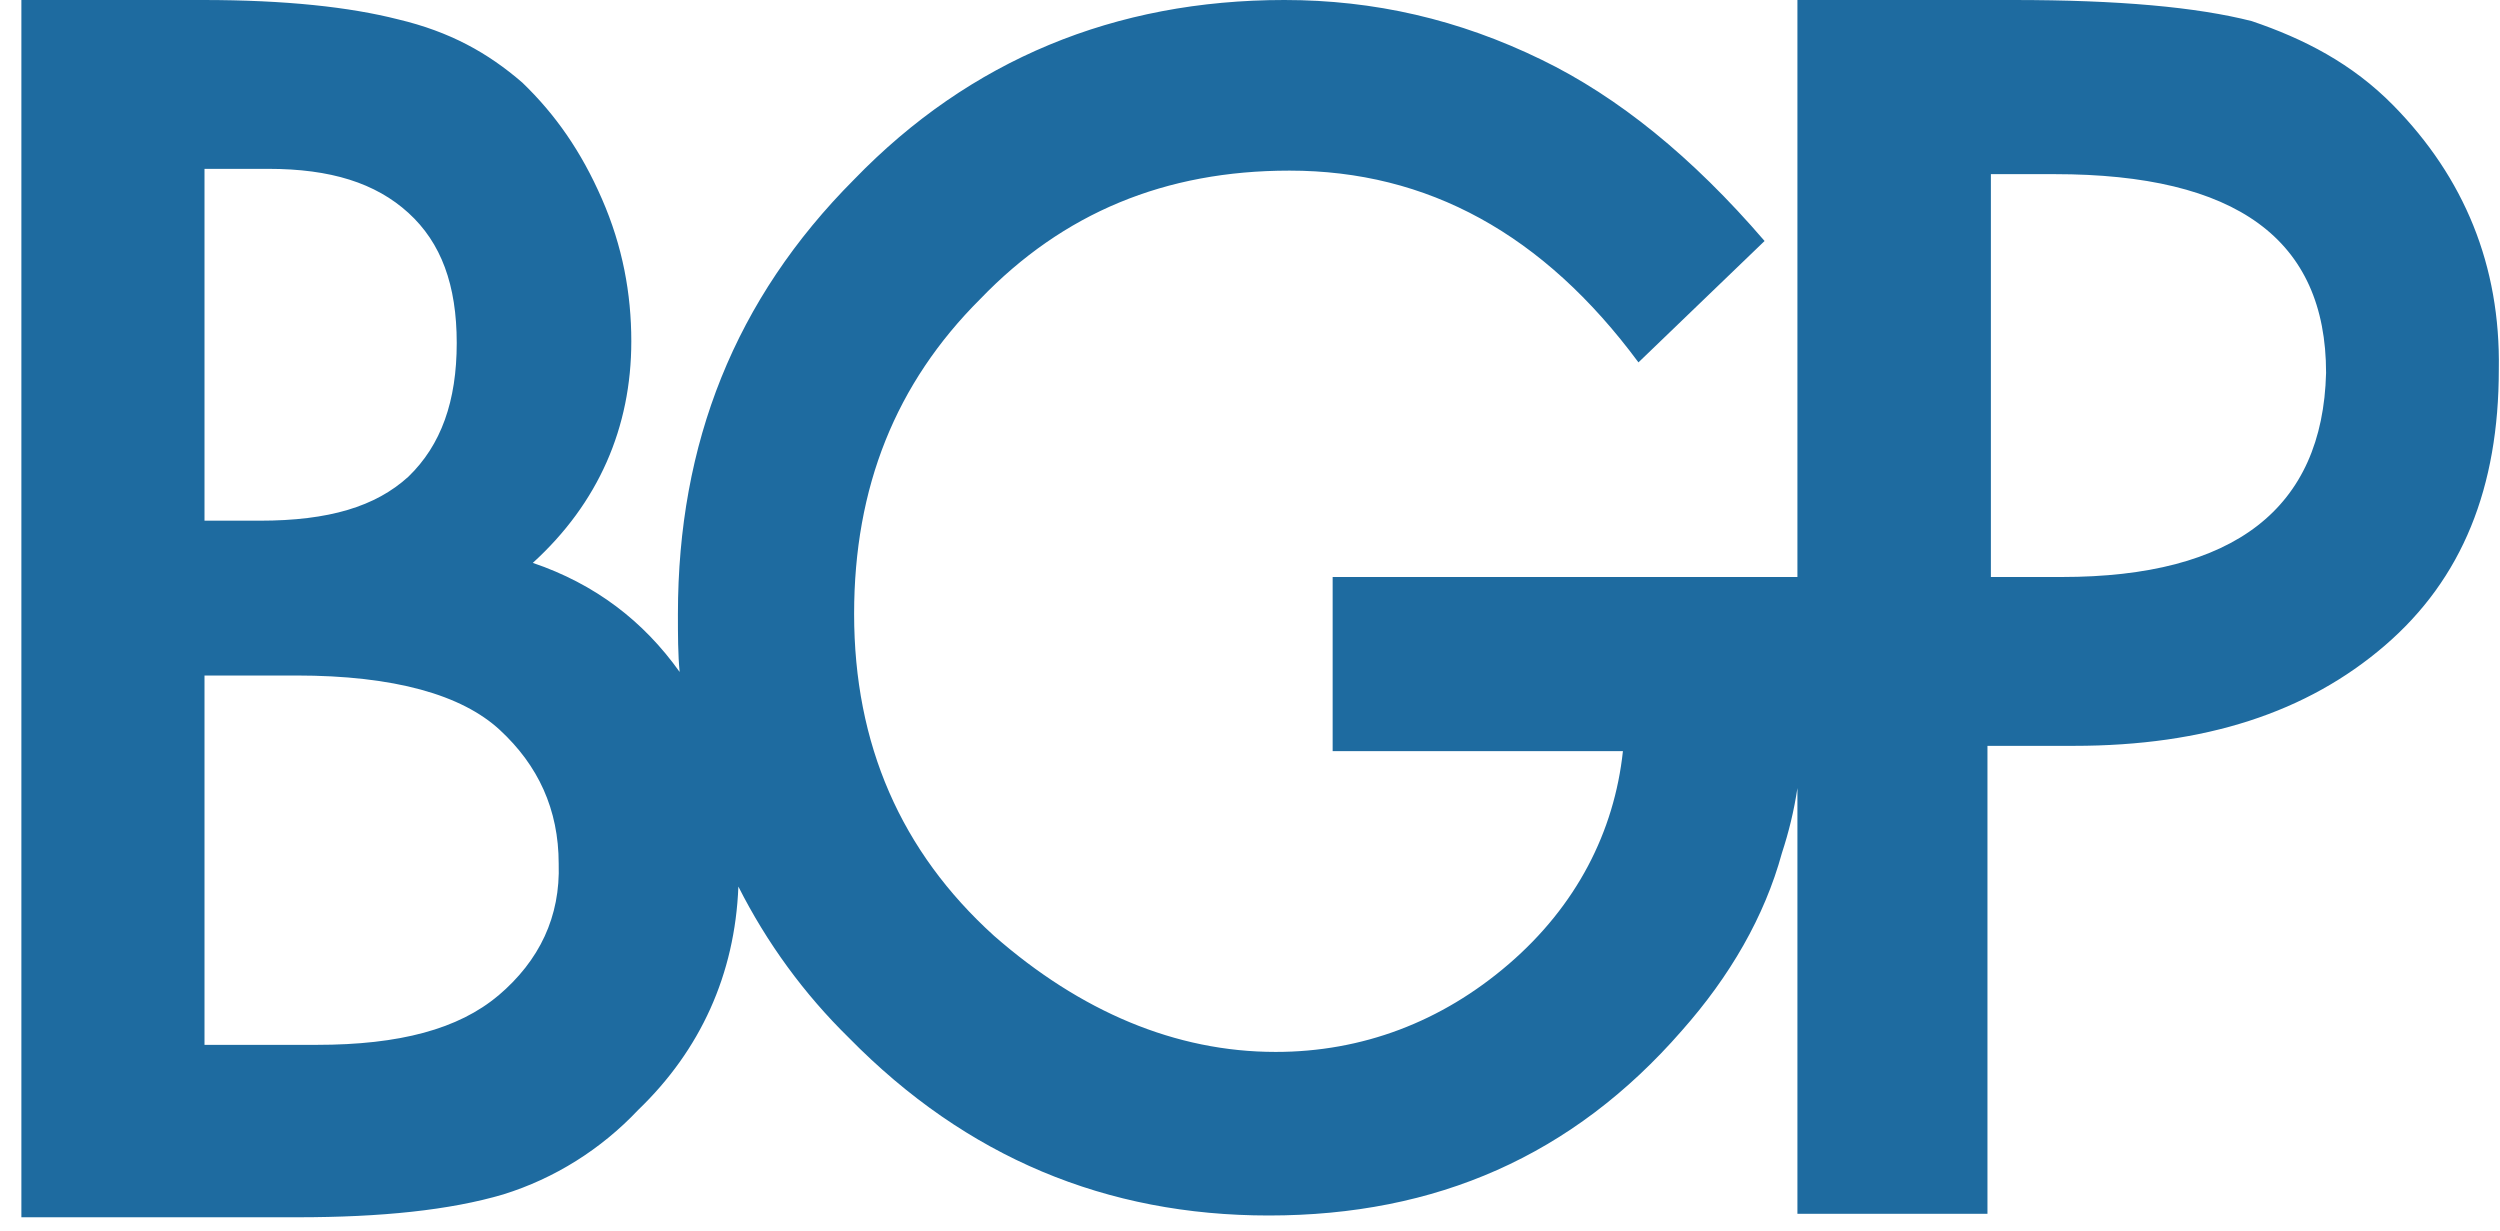 <svg width="65px" height="32px" viewBox="0 0 65 32" xmlns="http://www.w3.org/2000/svg">   
            <path fill="#1E6BA0" d="M62.23,2.744 C61.152,1.646 59.894,1.006 58.546,0.549 C57.109,0.183 55.088,0 52.348,0 L46.733,0 L46.733,15.002 L34.649,15.002 L34.649,19.53 L42.196,19.53 C41.971,21.634 40.983,23.554 39.231,25.063 C37.479,26.573 35.413,27.35 33.167,27.35 C30.562,27.35 28.091,26.298 25.845,24.331 C23.42,22.136 22.207,19.346 22.207,15.962 C22.207,12.669 23.285,9.97 25.486,7.775 C27.642,5.534 30.292,4.436 33.527,4.436 C37.12,4.436 40.129,6.083 42.6,9.422 L45.879,6.266 C43.992,4.07 42.061,2.515 40.085,1.555 C37.929,0.503 35.727,0 33.393,0 C28.991,0 25.217,1.555 22.208,4.665 C19.108,7.775 17.626,11.526 17.626,15.962 C17.626,16.51 17.626,17.014 17.671,17.471 C16.728,16.145 15.47,15.184 13.853,14.635 C15.56,13.081 16.414,11.114 16.414,8.873 C16.414,7.638 16.189,6.403 15.649,5.169 C15.111,3.934 14.437,2.973 13.583,2.15 C12.685,1.372 11.696,0.823 10.349,0.503 C9.091,0.183 7.429,0 5.273,0 L0.556,0 L0.556,31.649 L7.743,31.649 C9.899,31.649 11.696,31.466 13.088,31.054 C14.42,30.639 15.626,29.883 16.592,28.859 C18.209,27.304 19.108,25.338 19.198,23.051 C19.937,24.515 20.908,25.844 22.072,26.984 C25.126,30.094 28.765,31.603 32.987,31.603 C37.344,31.603 40.894,30.048 43.724,26.801 C44.981,25.383 45.879,23.828 46.329,22.182 C46.509,21.633 46.643,21.084 46.733,20.49 L46.733,31.558 L51.674,31.558 L51.674,19.392 L53.919,19.392 C57.334,19.392 59.984,18.523 62.005,16.785 C64.026,15.047 64.969,12.669 64.969,9.605 C65.015,6.906 64.071,4.619 62.23,2.744 L62.23,2.744 Z M5.317,4.39 L6.979,4.39 C8.596,4.39 9.764,4.757 10.618,5.534 C11.471,6.311 11.875,7.409 11.875,8.918 C11.875,10.428 11.471,11.571 10.618,12.394 C9.764,13.172 8.552,13.538 6.755,13.538 L5.317,13.538 L5.317,4.39 L5.317,4.39 Z M12.953,25.886 C11.921,26.755 10.393,27.166 8.237,27.166 L5.317,27.166 L5.317,17.563 L7.698,17.563 C10.259,17.563 12.01,18.066 12.998,18.981 C13.987,19.896 14.526,21.039 14.526,22.457 C14.571,23.829 14.032,24.973 12.954,25.887 L12.953,25.886 Z M53.605,15.002 L51.763,15.002 L51.763,4.528 L53.425,4.528 C58.142,4.528 60.478,6.22 60.478,9.696 C60.388,13.218 58.097,15.002 53.605,15.002 Z" id="Shape"></path>
</svg>